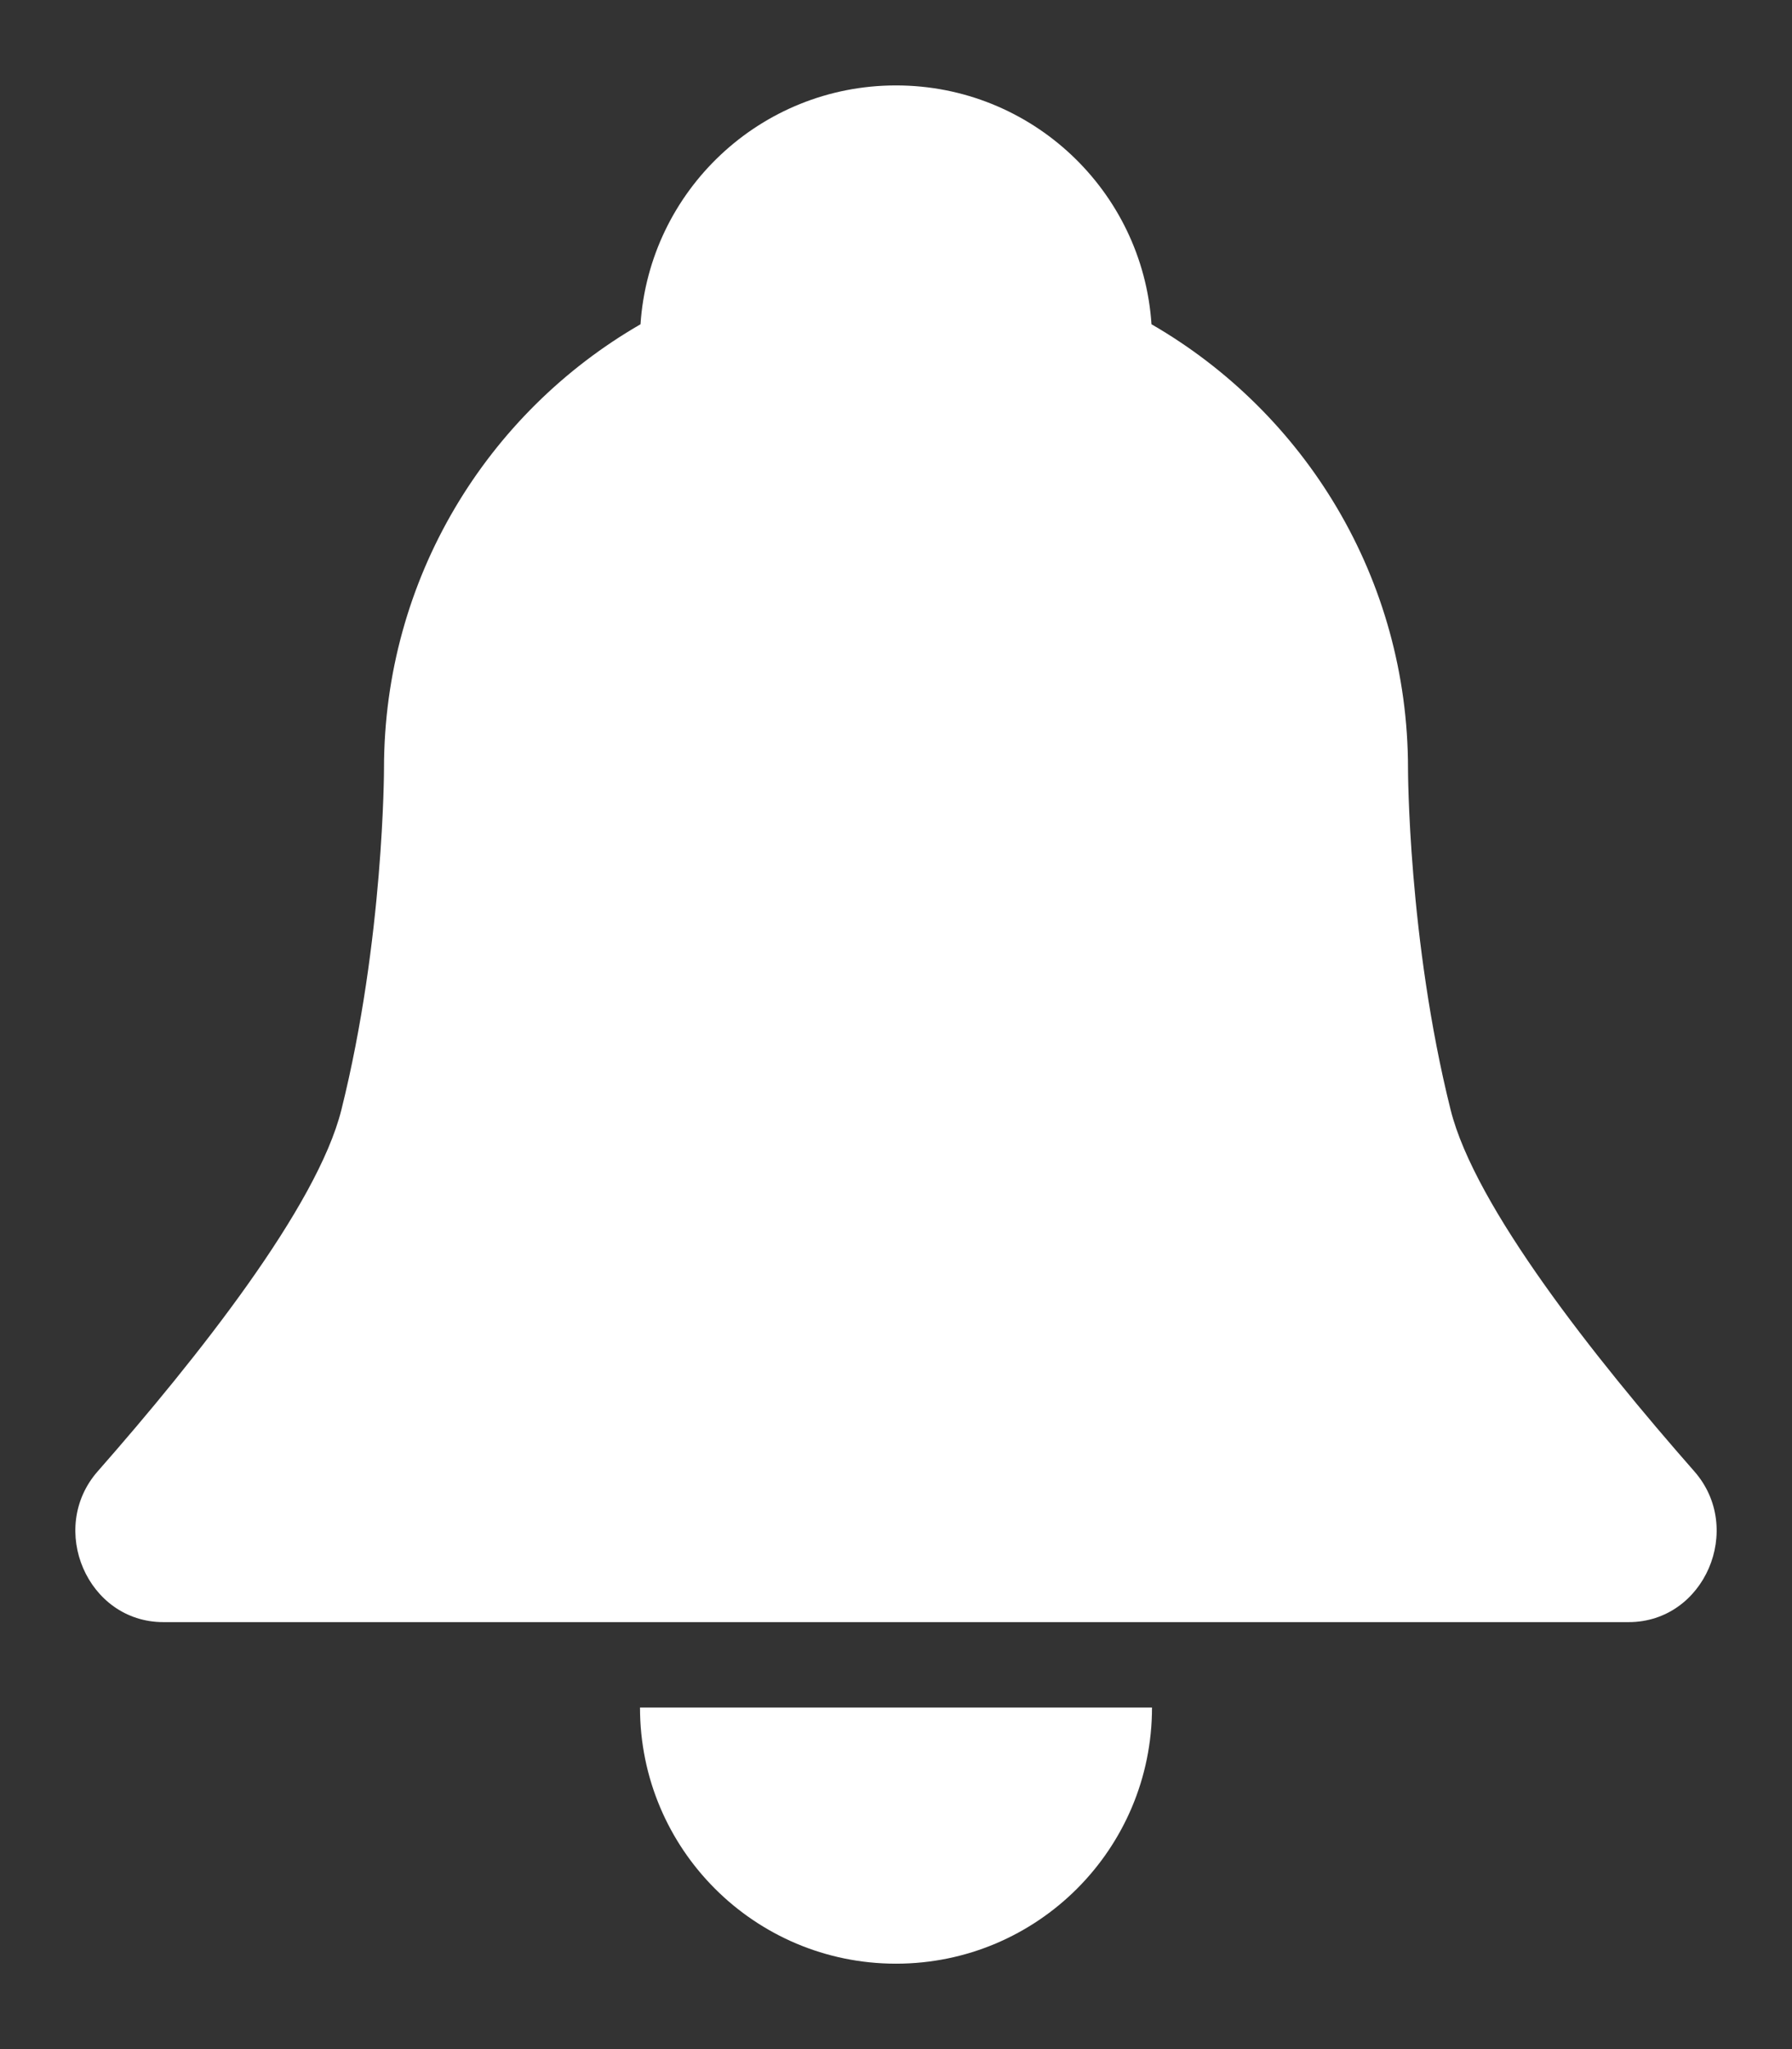 <svg width="14" height="16" viewBox="0 0 14 16" fill="none" xmlns="http://www.w3.org/2000/svg">
<rect x="0" y="0" width="14" height="16" fill="#333333" stroke="none"/>
<path d="M11 6C11 4.517 10.194 3.223 8.996 2.532C8.927 1.49 8.059 0.667 7 0.667C5.94 0.667 5.073 1.49 5.004 2.532C3.806 3.223 3 4.517 3 6C3 6 3 7.333 2.667 8.666C2.478 9.422 1.54 10.605 0.763 11.489C0.371 11.935 0.682 12.666 1.276 12.666H12.724C13.318 12.666 13.629 11.935 13.237 11.489C12.46 10.605 11.522 9.422 11.333 8.666C11 7.333 11 6 11 6Z" fill="white"/>
<path d="M9 13.333C9 14.438 8.105 15.333 7 15.333C5.895 15.333 5 14.438 5 13.333H9Z" fill="white"/>
</svg>
